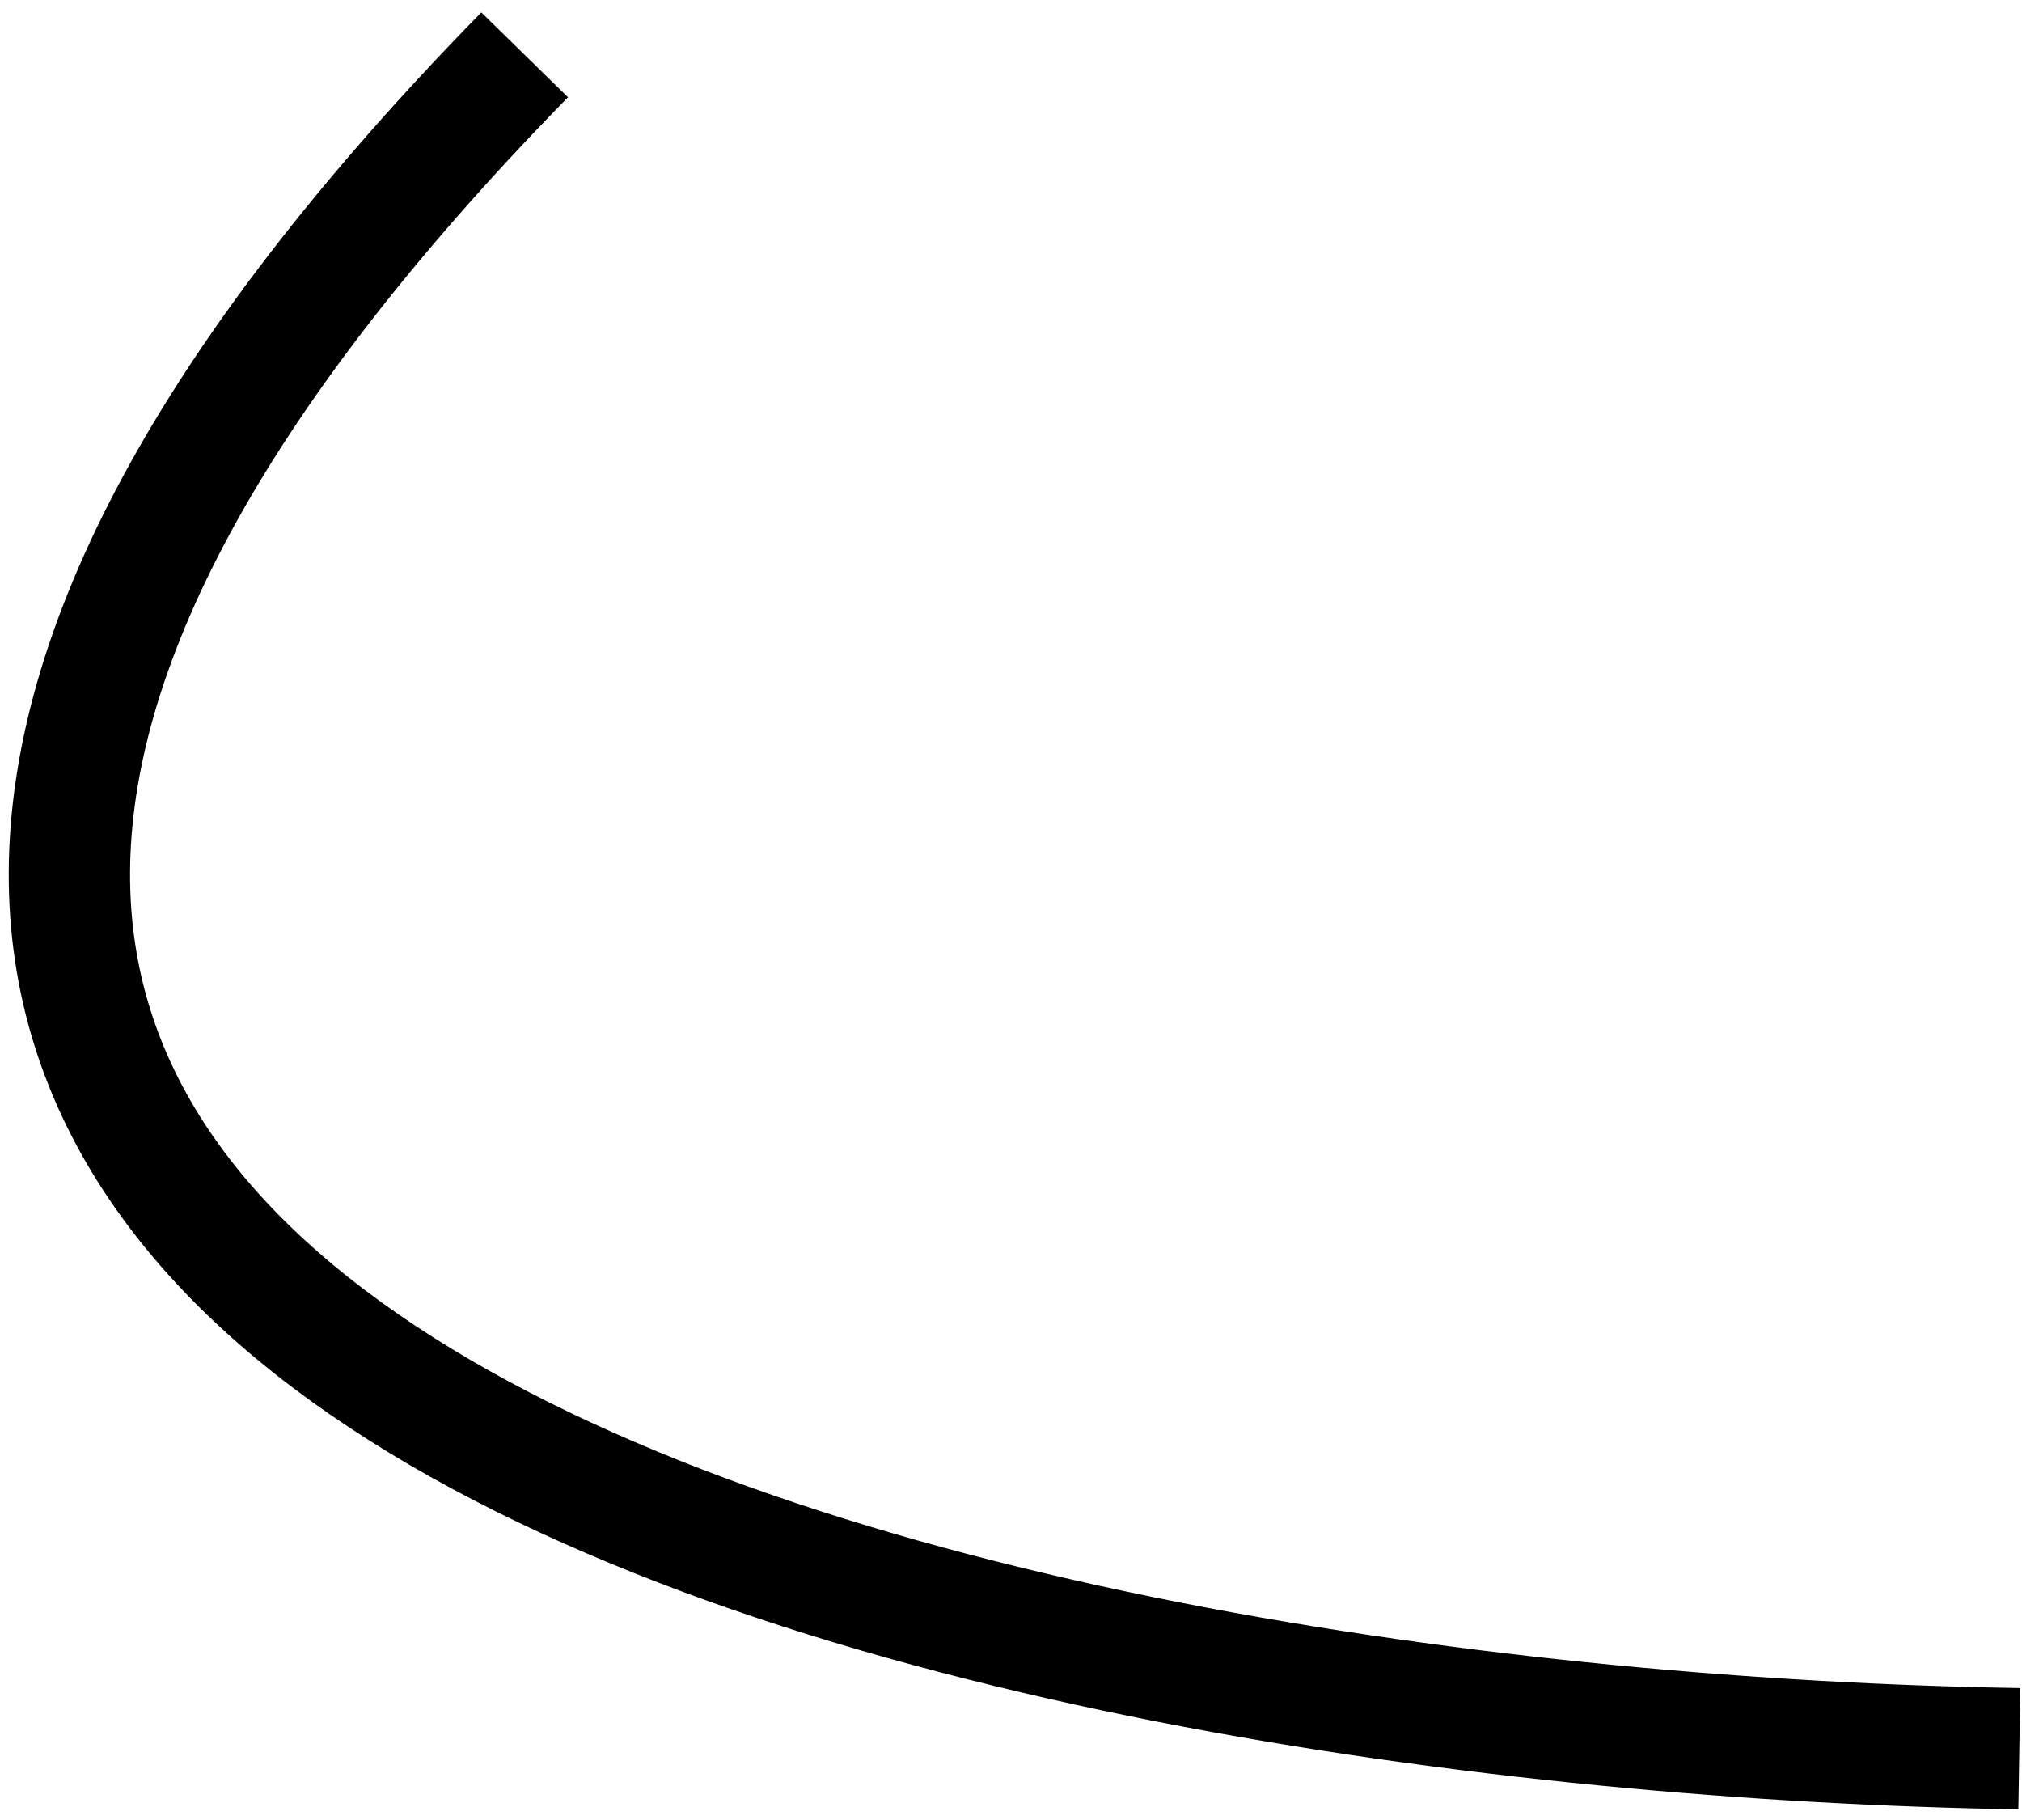 <svg width="100" height="90" viewBox="0 0 100 90" fill="none" xmlns="http://www.w3.org/2000/svg">
<path d="M25.947 2.711C-37.74 67.751 48.692 85.653 99.868 86.475" stroke="black" stroke-width="6"/>
</svg>
